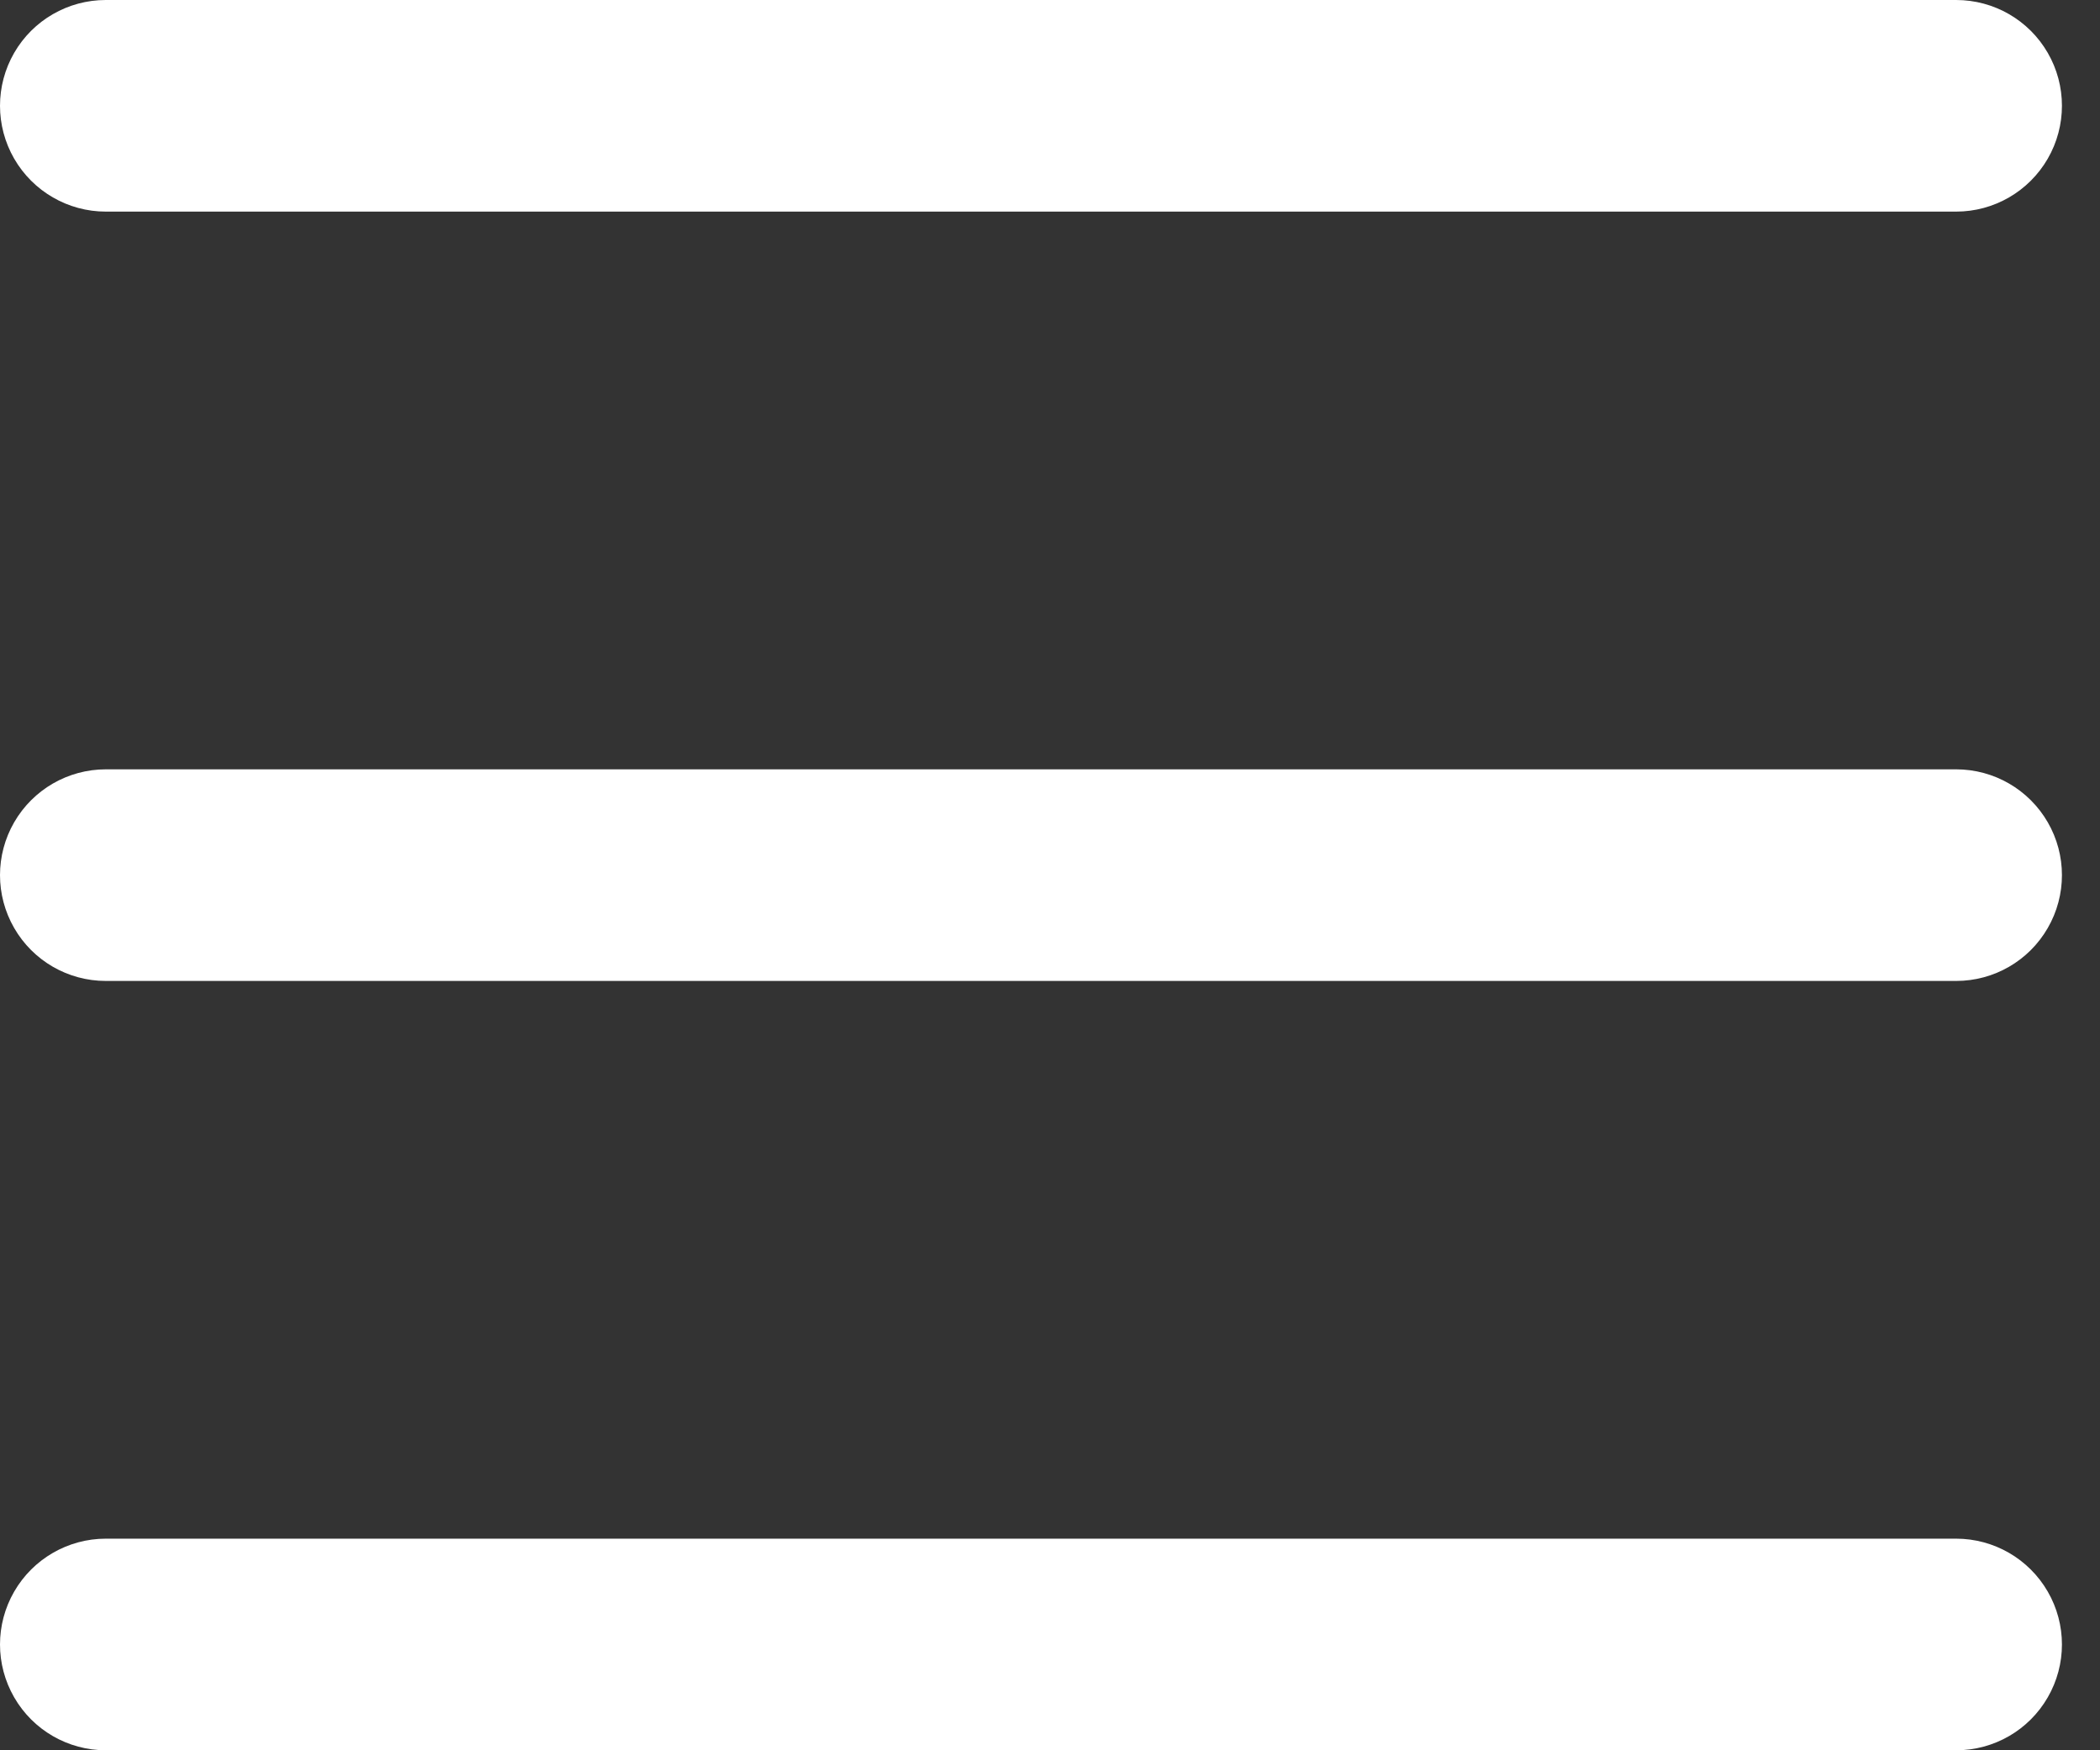 <svg width="24" height="20" viewBox="0 0 24 20" fill="none" xmlns="http://www.w3.org/2000/svg">
<rect x="0" y="0" width="24" height="20" fill="#333333" stroke="none"/>
<path d="M1.209 20C0.777 20 0.378 19.77 0.162 19.395C-0.054 19.021 -0.054 18.561 0.162 18.187C0.378 17.813 0.777 17.582 1.209 17.582H22.356C22.788 17.582 23.187 17.813 23.403 18.187C23.619 18.561 23.619 19.021 23.403 19.395C23.187 19.77 22.788 20 22.356 20H1.209ZM1.209 11.209C0.777 11.209 0.378 10.979 0.162 10.604C-0.054 10.23 -0.054 9.77 0.162 9.396C0.378 9.022 0.777 8.791 1.209 8.791H22.356C22.788 8.791 23.187 9.022 23.403 9.396C23.619 9.77 23.619 10.23 23.403 10.604C23.187 10.979 22.788 11.209 22.356 11.209H1.209ZM1.209 2.418V2.418C0.777 2.418 0.378 2.187 0.162 1.813C-0.054 1.439 -0.054 0.978 0.162 0.604C0.378 0.23 0.777 0 1.209 0H22.356C22.788 0 23.187 0.23 23.403 0.604C23.619 0.978 23.619 1.439 23.403 1.813C23.187 2.187 22.788 2.418 22.356 2.418L1.209 2.418Z" fill="white"/>
</svg>
